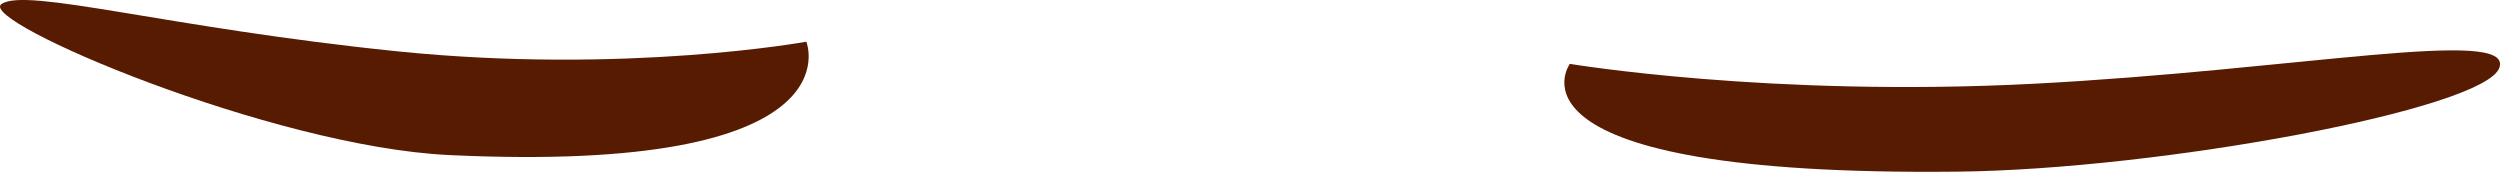 <!-- Generator: Adobe Illustrator 17.0.0, SVG Export Plug-In  -->
<svg version="1.1"
	 xmlns="http://www.w3.org/2000/svg" xmlns:xlink="http://www.w3.org/1999/xlink" xmlns:a="http://ns.adobe.com/AdobeSVGViewerExtensions/3.0/"
	 x="0px" y="0px" width="55.039px" height="3.783px" viewBox="0 0 55.039 3.783" style="enable-background:new 0 0 55.039 3.783;"
	 xml:space="preserve">
<style type="text/css">
	.st0{fill:#571B01;}
</style>
<defs>
</defs>
<path class="st0" d="M43.093,3.779c4.474-0.048,11.617-1.376,11.932-2.288c0.315-0.911-4.46,0.053-10.258,0.353
	S34.561,1.406,34.561,1.406S32.754,3.889,43.093,3.779z"/>
<path class="st0" d="M9.89,3.414C5.973,3.229-0.502,0.468,0.031,0.09s3.66,0.522,8.698,1.038s9.023-0.21,9.023-0.21
	S18.942,3.842,9.89,3.414z"/>
</svg>